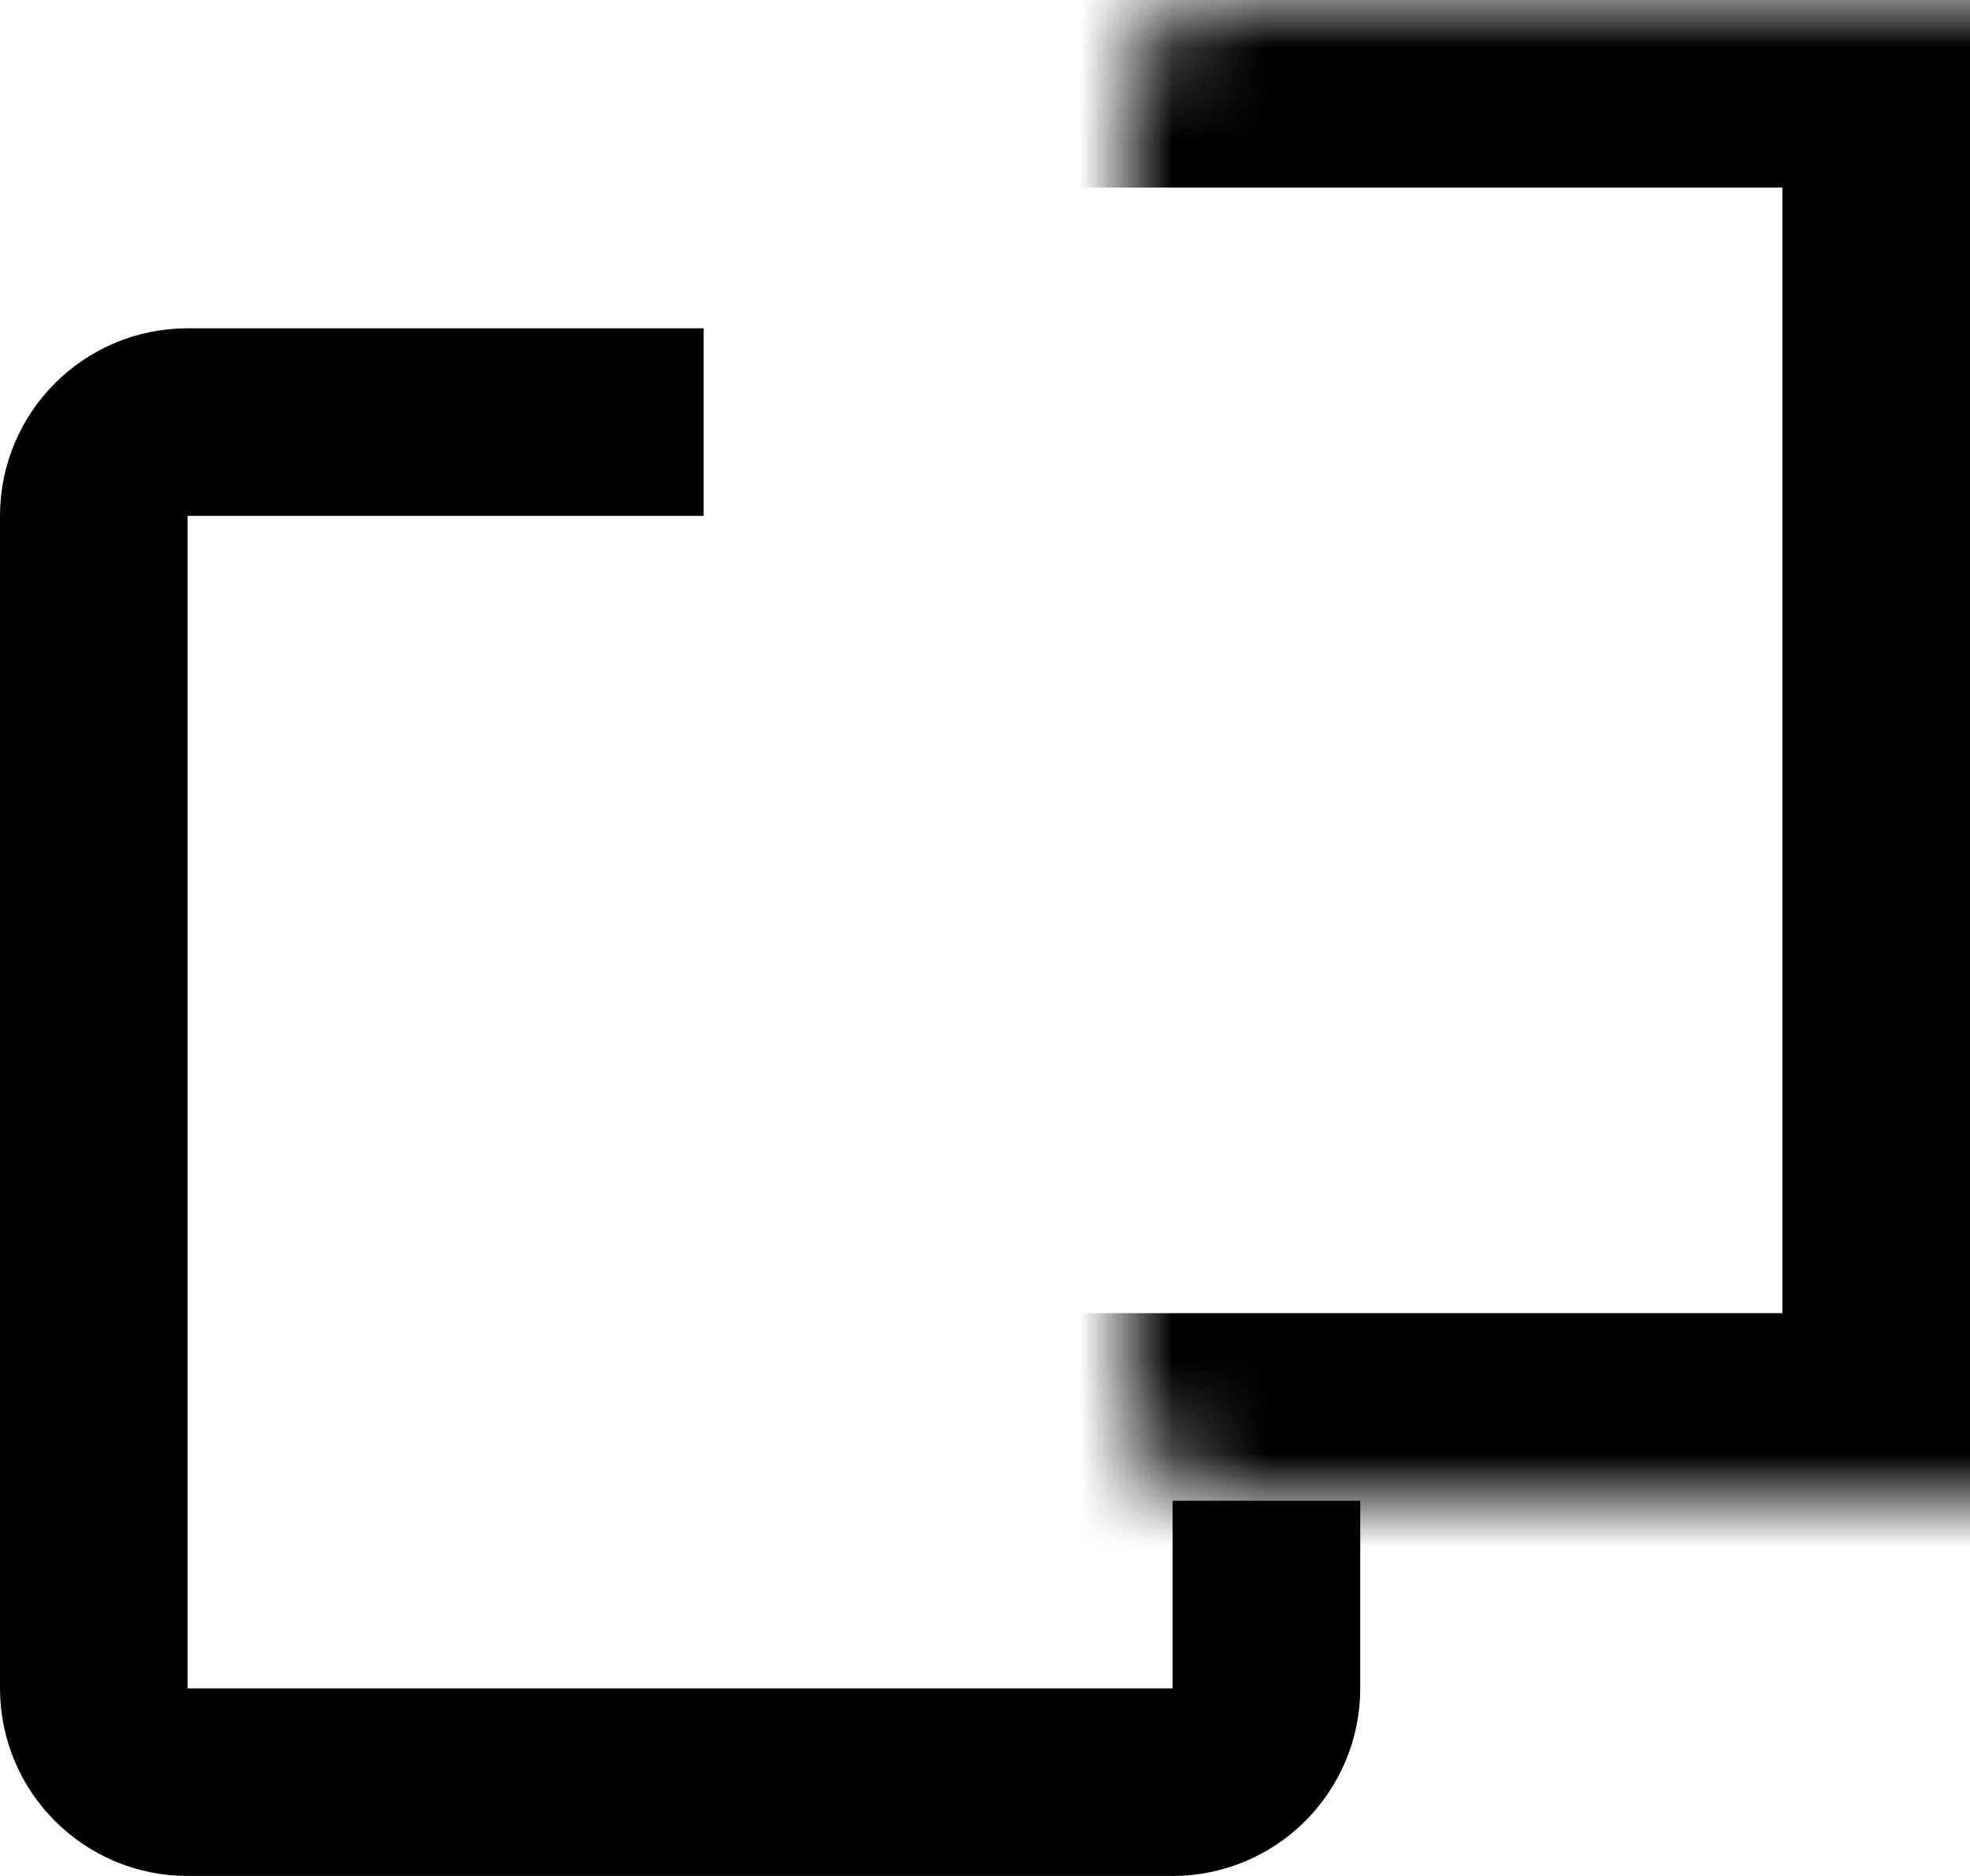 <svg width="21" height="20" viewBox="0 0 21 20" fill="none" xmlns="http://www.w3.org/2000/svg">
<mask id="path-1-inside-1_736_335" fill="white">
<rect x="6" width="15" height="16" rx="1"/>
</mask>
<rect x="6" width="15" height="16" rx="1" stroke="black" stroke-width="4" mask="url(#path-1-inside-1_736_335)"/>
<path d="M7.5 4.5H2C1.448 4.5 1 4.948 1 5.5V18C1 18.552 1.448 19 2 19H12.5C13.052 19 13.5 18.552 13.5 18V16" stroke="black" stroke-width="2"/>
</svg>
